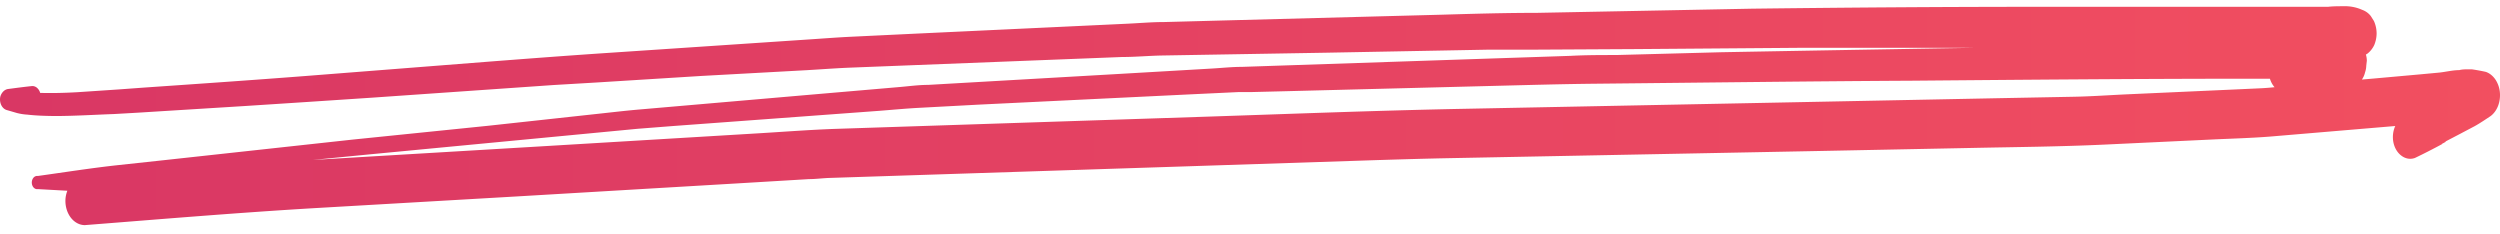 <svg width="214" height="20" fill="none" xmlns="http://www.w3.org/2000/svg"><path d="M4.666 9.932c1.699 0 3.398-.11 5.089-.17l2.066-.118 9.118-.567c3.605-.232 7.238-.471 10.896-.716l15.572-1.084 3.566-.21 9.07-.566 9.07-.497c1.188-.07 2.392-.16 3.557-.21l14.47-.566 8.903-.348c1.157 0 2.321-.11 3.486-.13l13.984-.238 13.808-.259h3.646l9.014-.05 13.999-.109h14.957c-7.2.12-14.401.245-21.601.378l-8.991.239c-1.292 0-2.592 0-3.892.07l-13.051.437-15.085.507c-.845 0-1.691.09-2.528.14l-8.041.467-16.297.935c-.798 0-1.596.109-2.393.179l-7.978.686-14.247 1.233c-1.308.11-2.616.269-3.924.408l-9.126.994-11.607 1.184-16.137 1.76-3.877.418c-2.314.249-4.619.617-6.924.935a.37.37 0 0 0-.192.02.438.438 0 0 0-.168.115.575.575 0 0 0-.115.193.687.687 0 0 0 0 .468c.027.074.066.14.115.192a.438.438 0 0 0 .168.116c.062.024.127.03.192.02l2.528.139a2.399 2.399 0 0 0-.167.875c.002.548.177 1.073.488 1.46.31.387.732.606 1.171.609 6.597-.517 13.194-1.074 19.8-1.462l17.198-.995 19.01-1.124 5.99-.358c.574 0 1.149-.08 1.723-.1l30.632-.994 16.369-.537c1.978-.06 3.949-.119 5.919-.159l31.326-.607 13.425-.268c3.821-.08 7.642-.11 11.463-.288l9.469-.448c1.596-.07 3.191-.12 4.723-.239l10.729-.905c-.2.434-.255.949-.152 1.432.103.47.35.87.686 1.114.171.128.361.211.559.244.197.032.398.014.59-.055a53.143 53.143 0 0 0 2.337-1.193h-.048l.168-.09.199-.11h-.072l1.237-.646 1.3-.686c.463-.258.917-.567 1.364-.865.246-.186.449-.45.589-.763.14-.314.212-.668.209-1.027a2.422 2.422 0 0 0-.338-1.249c-.219-.359-.526-.619-.875-.74-.406-.09-.797-.16-1.204-.22h-.271c-.272 0-.551 0-.798.07-.606 0-1.213.17-1.819.22l-1.492.139-3.988.358-1.037.09a1.78 1.78 0 0 0 .271-.618c.063-.179.098-.371.104-.566l.048-.428a1.898 1.898 0 0 0-.08-.527l.104-.06c.248-.182.457-.438.606-.746a2.66 2.66 0 0 0 .207-1.014 2.596 2.596 0 0 0-.231-1.054l-.263-.418a1.627 1.627 0 0 0-.742-.537 3.599 3.599 0 0 0-1.596-.309c-.438 0-.893 0-1.332.05h-24.761c-8.184 0-16.361.06-24.545.16l-18.411.357c-2.744 0-5.48.08-8.224.16l-18.443.487-5.257.14c-1.021 0-2.034.089-3.056.138l-18.227.856-5.584.268c-1.037.05-2.082.13-3.12.2L51.572 4.56c-3.12.21-6.23.448-9.35.687L26.229 6.5c-4.62.358-9.238.676-13.857.994l-2.193.16-3.55.238c-1.053.06-2.106.09-3.19.06a.889.889 0 0 0-.265-.429.616.616 0 0 0-.414-.158c-.678.07-1.356.16-2.034.249a.713.713 0 0 0-.433.205 1.02 1.02 0 0 0-.27.471c-.048.237-.018.489.082.7.1.21.263.363.453.424l.886.258c.294.076.593.123.893.14.774.09 1.556.109 2.33.119Zm186.663-3.193h2.976c.086.278.222.526.398.726-.383.04-.765.07-1.148.09l-2.17.1-9.485.427c-1.444.07-2.888.17-4.331.199l-6.773.13-15.475.308-30.042.596c-7.179.14-14.359.418-21.538.657l-32.355 1.064c-2.162.08-4.332.249-6.493.378l-18.396 1.104-18.052 1.074-1.675.1 4.866-.478 17-1.621 5.934-.567 3.063-.239 17.678-1.303c1.148-.09 2.297-.198 3.454-.258l5.017-.269 18.228-.885 3.988-.189h1.061l2.816-.07 18.26-.467c2.8-.07 5.584-.149 8.408-.179 9.054-.09 18.1-.209 27.122-.258 9.229-.08 18.451-.16 27.672-.17h-.008Z" fill="url(#a)"/><defs><linearGradient id="a" x1="0" y1="19.271" x2="214" y2="19.271" gradientUnits="userSpaceOnUse"><stop stop-color="#D93764"/><stop offset="1" stop-color="#F24F60"/></linearGradient></defs></svg>